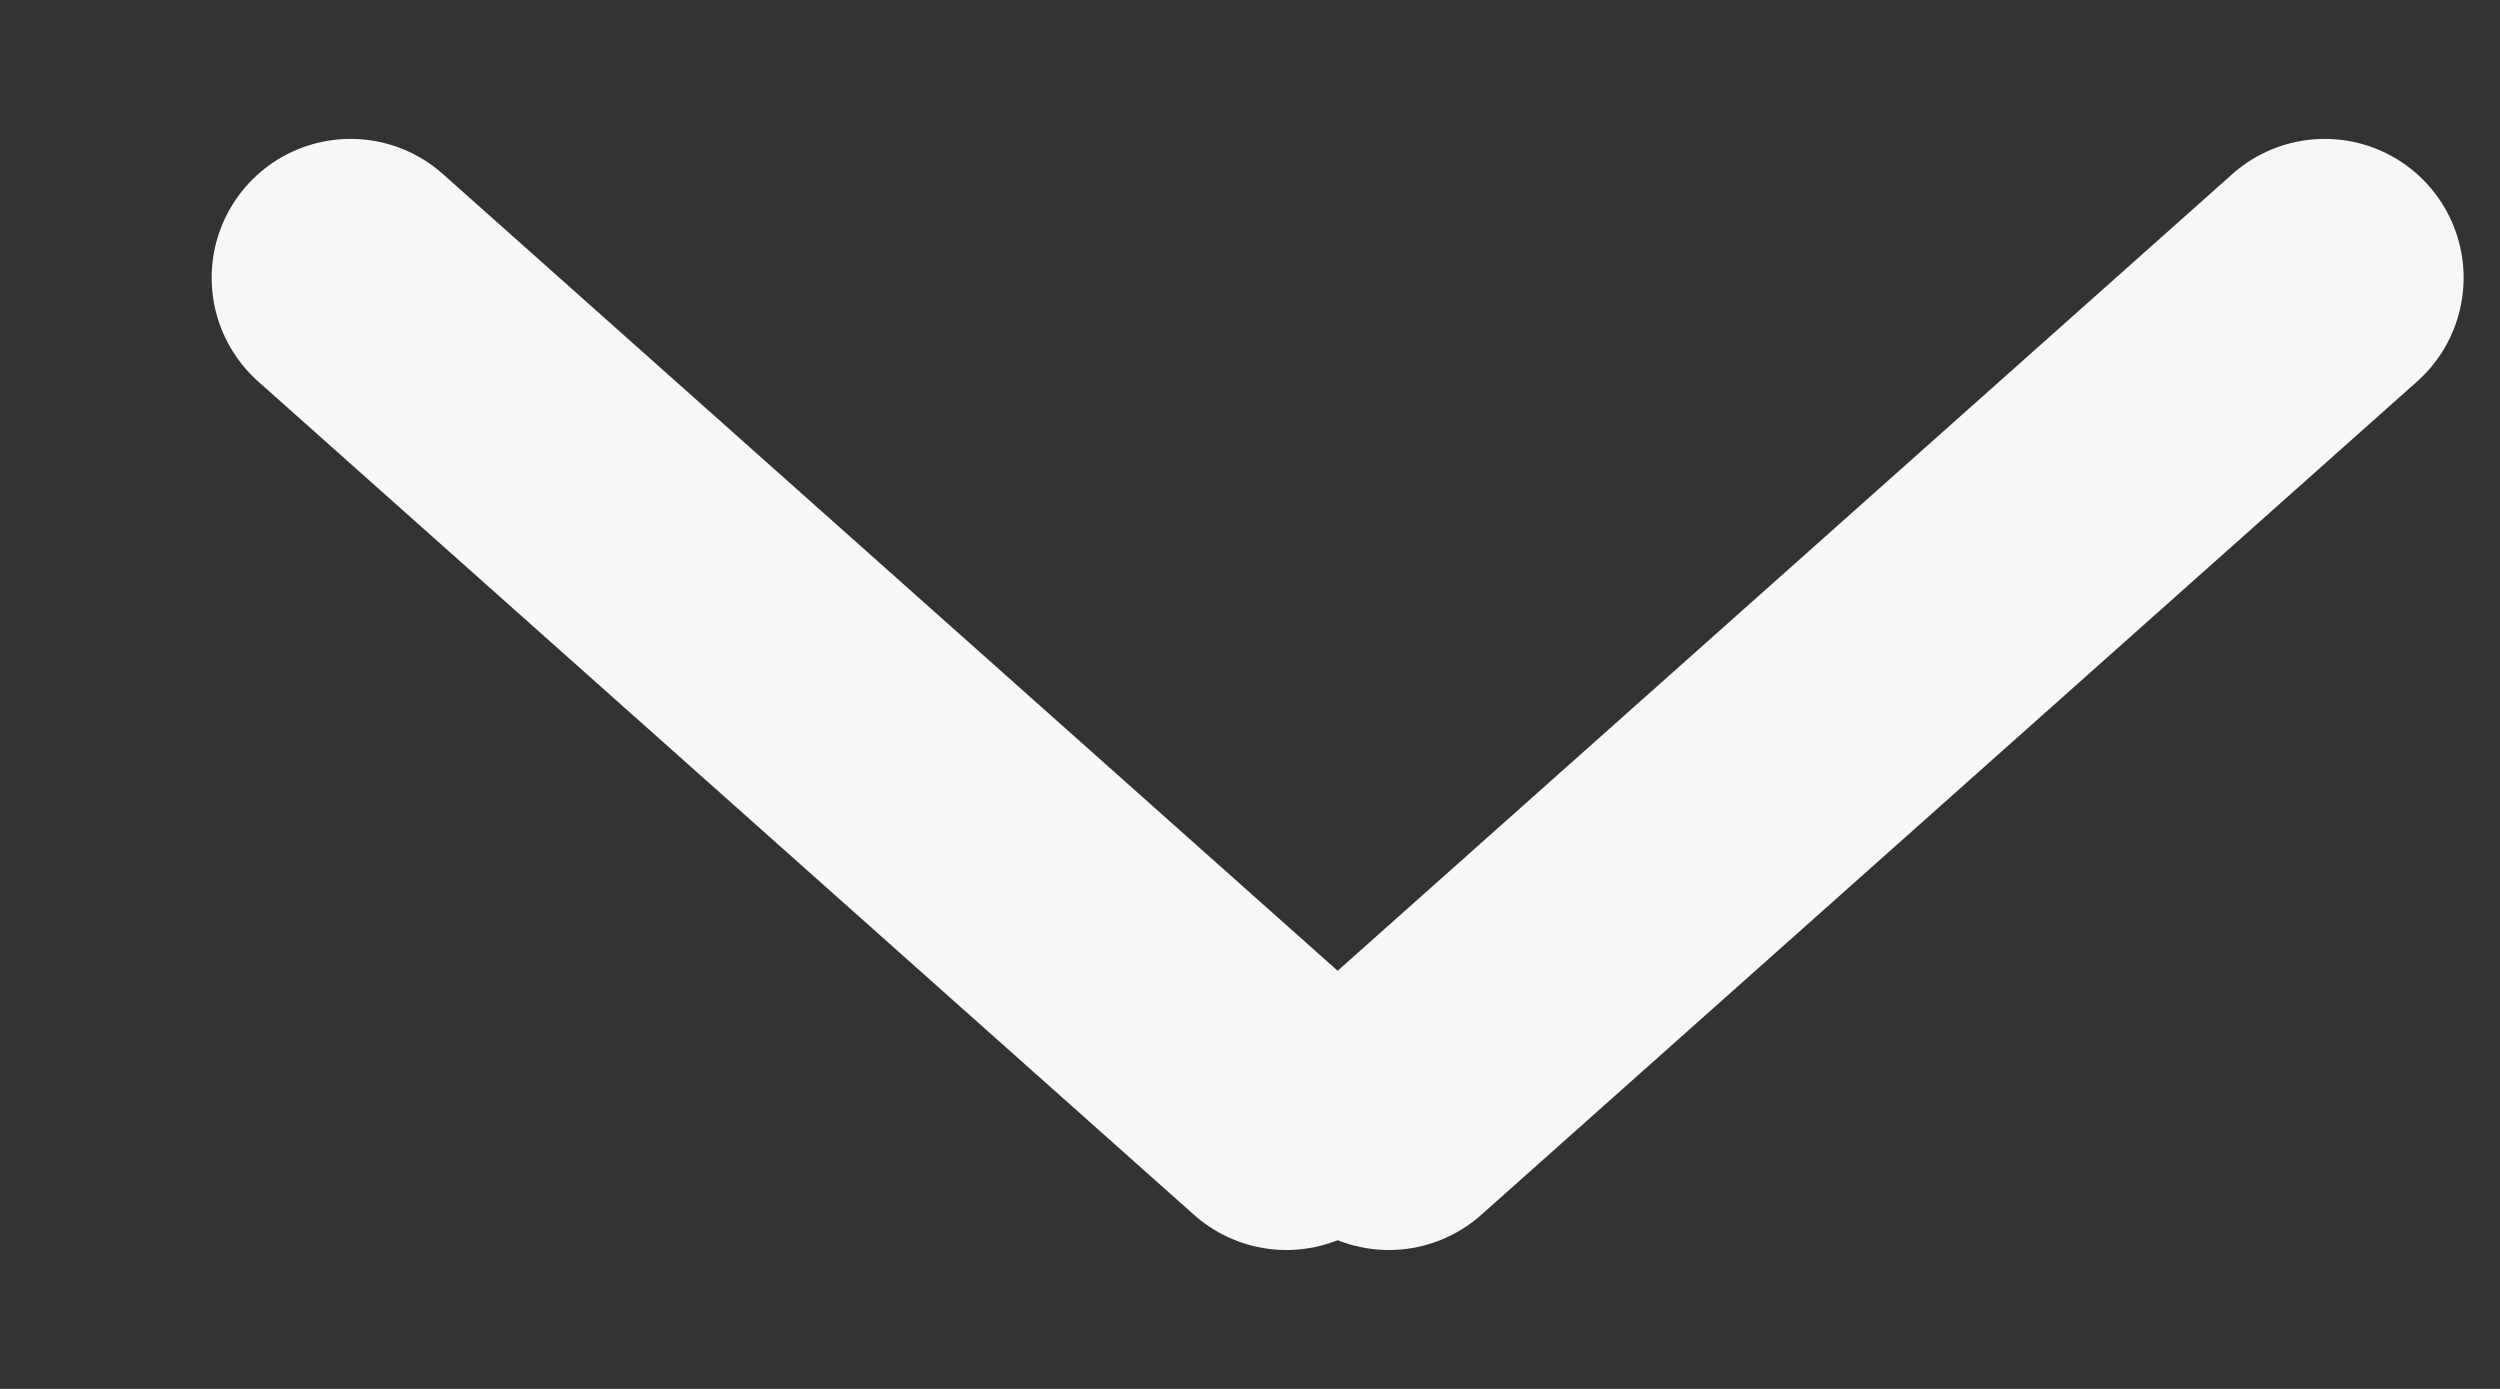 <svg width="9" height="5" viewBox="0 0 9 5" fill="none" xmlns="http://www.w3.org/2000/svg">
<rect x="0" y="0" width="9" height="5" fill="#333333" stroke="none"/>
<path d="M4.631 4L1.262 1" stroke="#F7F7F7" stroke-linecap="round" stroke-linejoin="round"/>
<path d="M8.369 1L5 4" stroke="#F7F7F7" stroke-linecap="round" stroke-linejoin="round"/>
</svg>
